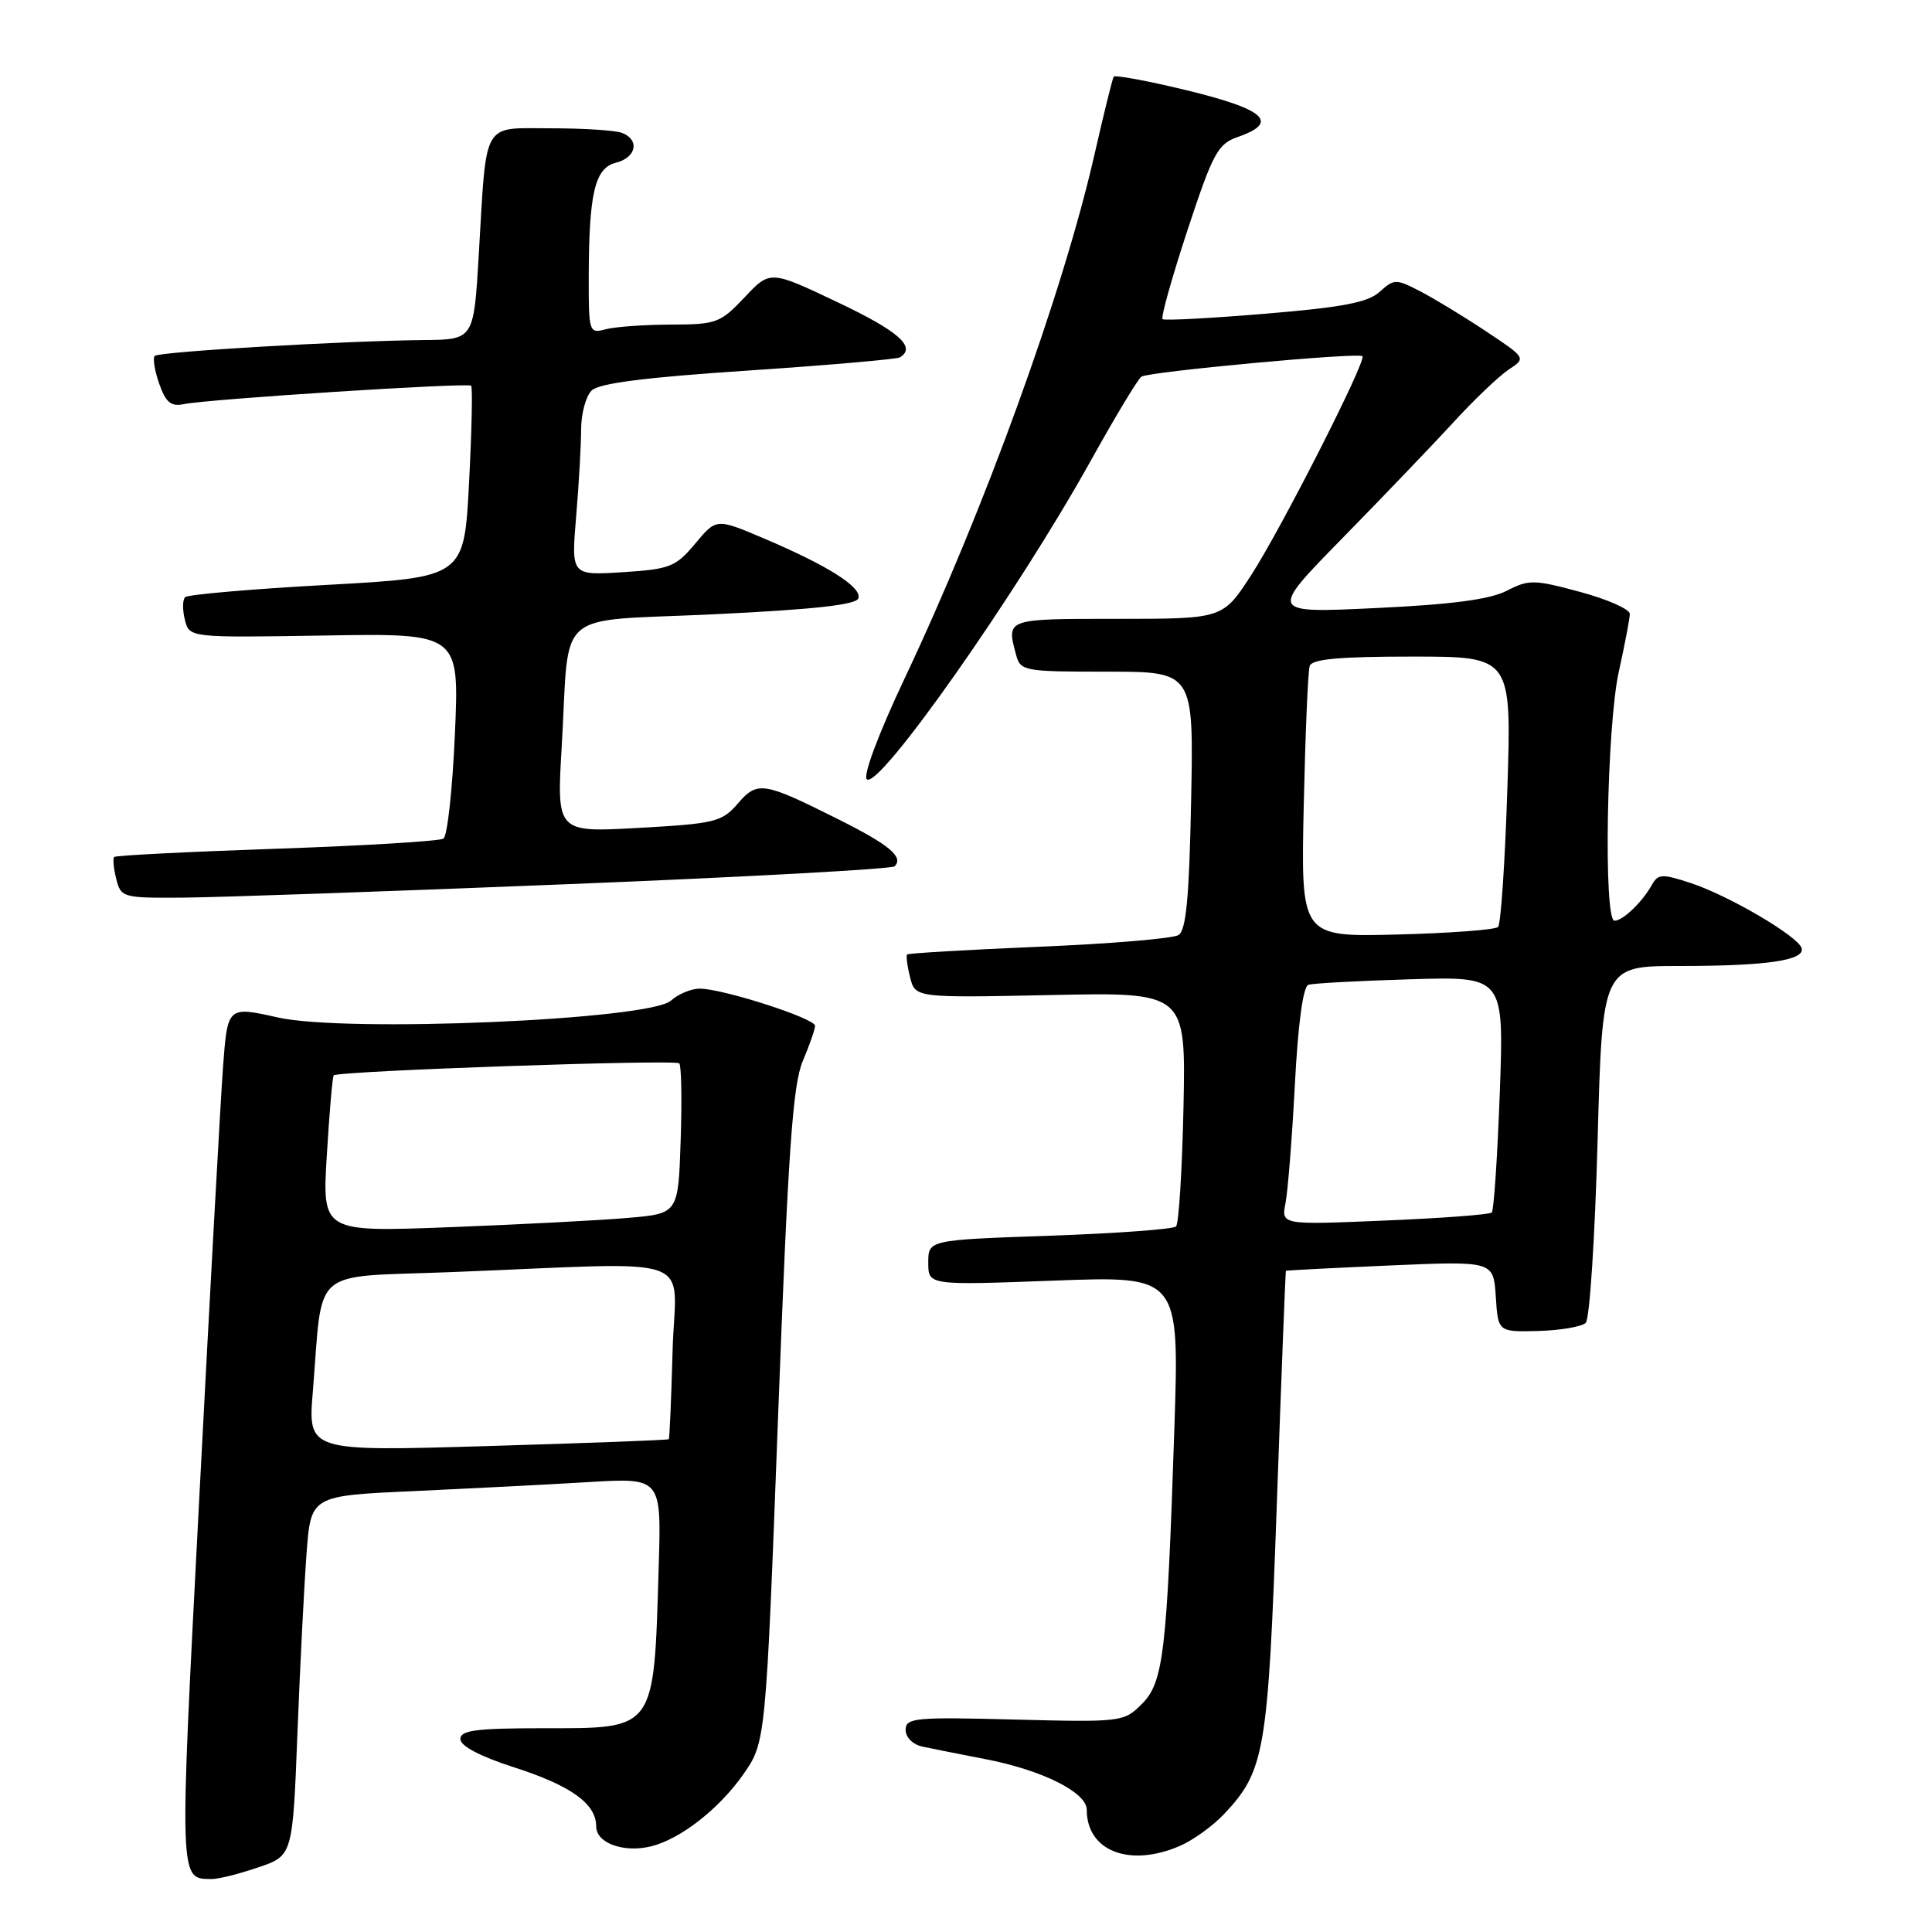 <?xml version="1.0" encoding="UTF-8" standalone="no"?>
<!DOCTYPE svg PUBLIC "-//W3C//DTD SVG 1.1//EN" "http://www.w3.org/Graphics/SVG/1.1/DTD/svg11.dtd" >
<svg xmlns="http://www.w3.org/2000/svg" xmlns:xlink="http://www.w3.org/1999/xlink" version="1.1" viewBox="0 0 256 256">
 <g >
 <path fill="currentColor"
d=" M 34.21 247.44 C 38.78 245.89 38.78 245.89 39.41 229.69 C 39.76 220.79 40.30 210.06 40.62 205.85 C 41.19 198.19 41.19 198.19 54.85 197.58 C 62.36 197.23 72.81 196.70 78.07 196.38 C 87.64 195.81 87.64 195.81 87.28 207.66 C 86.63 229.47 86.96 229.00 71.93 229.00 C 63.08 229.00 61.00 229.27 61.00 230.44 C 61.00 231.35 63.62 232.73 68.03 234.15 C 75.68 236.61 79.00 238.99 79.00 242.02 C 79.00 244.23 82.67 245.55 86.31 244.64 C 90.18 243.67 95.26 239.70 98.45 235.17 C 101.47 230.87 101.47 230.87 103.10 187.69 C 104.42 152.63 105.04 143.77 106.36 140.63 C 107.26 138.50 108.00 136.38 108.00 135.92 C 108.00 134.94 95.76 131.00 92.72 131.00 C 91.59 131.00 89.86 131.72 88.90 132.59 C 86.08 135.14 45.90 136.86 36.82 134.82 C 30.15 133.33 30.15 133.33 29.55 141.41 C 29.22 145.86 27.81 171.50 26.41 198.40 C 23.73 249.85 23.70 248.94 28.07 248.98 C 28.94 248.99 31.70 248.30 34.21 247.44 Z  M 156.28 244.62 C 158.05 243.87 160.71 241.95 162.20 240.37 C 167.61 234.61 168.02 232.16 169.19 199.15 C 169.79 182.29 170.33 168.45 170.39 168.39 C 170.45 168.33 176.66 168.01 184.20 167.68 C 197.89 167.09 197.89 167.09 198.20 171.80 C 198.50 176.50 198.50 176.50 203.84 176.36 C 206.78 176.28 209.61 175.79 210.12 175.28 C 210.64 174.76 211.34 163.92 211.69 151.17 C 212.32 128.00 212.32 128.00 222.53 128.00 C 234.12 128.00 239.24 127.25 238.72 125.62 C 238.21 124.03 229.07 118.67 224.04 117.01 C 220.23 115.76 219.70 115.78 218.88 117.26 C 217.59 119.55 215.04 122.00 213.93 122.00 C 212.45 122.00 212.89 96.30 214.50 89.00 C 215.29 85.42 215.95 81.99 215.96 81.36 C 215.98 80.73 213.03 79.42 209.40 78.44 C 203.27 76.78 202.58 76.77 199.65 78.28 C 197.42 79.43 192.36 80.10 182.32 80.57 C 168.14 81.25 168.14 81.25 177.82 71.37 C 183.14 65.94 189.77 59.02 192.55 56.00 C 195.32 52.97 198.64 49.81 199.91 48.97 C 202.23 47.44 202.23 47.44 196.86 43.87 C 193.91 41.91 189.99 39.53 188.15 38.58 C 184.98 36.94 184.72 36.94 182.81 38.67 C 181.26 40.08 177.89 40.72 167.66 41.57 C 160.42 42.17 154.30 42.50 154.05 42.29 C 153.79 42.09 155.28 36.80 157.33 30.55 C 160.73 20.24 161.36 19.07 164.04 18.14 C 169.92 16.09 167.42 14.26 154.85 11.40 C 151.00 10.52 147.73 9.96 147.58 10.15 C 147.42 10.34 146.28 14.98 145.03 20.45 C 140.85 38.81 130.42 67.58 119.85 89.93 C 116.44 97.15 114.34 102.74 114.85 103.25 C 116.38 104.78 134.82 78.55 144.58 60.96 C 147.78 55.21 150.77 50.24 151.24 49.91 C 152.20 49.25 180.01 46.67 180.53 47.20 C 181.10 47.77 169.72 70.16 165.76 76.25 C 162.02 82.00 162.02 82.00 148.01 82.00 C 133.23 82.00 133.35 81.96 134.63 86.75 C 135.21 88.92 135.65 89.00 146.70 89.00 C 158.17 89.00 158.17 89.00 157.83 106.04 C 157.58 118.92 157.17 123.28 156.16 123.90 C 155.42 124.36 147.10 125.06 137.66 125.45 C 128.22 125.85 120.37 126.31 120.20 126.47 C 120.04 126.63 120.21 127.99 120.59 129.49 C 121.27 132.22 121.27 132.22 139.20 131.85 C 157.13 131.47 157.13 131.47 156.82 146.66 C 156.64 155.01 156.20 162.14 155.83 162.51 C 155.45 162.88 147.92 163.43 139.08 163.74 C 123.00 164.30 123.00 164.30 123.00 167.31 C 123.00 170.31 123.00 170.31 139.64 169.69 C 156.27 169.06 156.27 169.06 155.61 189.28 C 154.62 219.12 154.17 222.92 151.29 225.80 C 148.92 228.17 148.60 228.21 134.44 227.85 C 121.23 227.50 120.00 227.62 120.00 229.22 C 120.00 230.22 120.96 231.17 122.25 231.44 C 123.49 231.71 127.20 232.44 130.50 233.08 C 138.07 234.53 144.00 237.49 144.00 239.80 C 144.00 245.26 149.63 247.47 156.28 244.62 Z  M 75.19 117.16 C 98.67 116.22 118.18 115.15 118.54 114.79 C 119.77 113.56 117.86 111.96 111.18 108.61 C 101.12 103.57 100.38 103.45 97.76 106.48 C 95.66 108.91 94.74 109.14 84.63 109.70 C 73.76 110.31 73.76 110.31 74.43 98.91 C 75.53 80.29 73.06 82.42 94.72 81.39 C 107.82 80.76 113.46 80.14 113.74 79.28 C 114.23 77.81 109.73 74.96 101.21 71.34 C 94.92 68.67 94.92 68.67 92.12 72.03 C 89.54 75.12 88.78 75.42 82.50 75.82 C 75.69 76.25 75.69 76.25 76.34 68.48 C 76.70 64.20 77.00 59.00 77.00 56.92 C 77.00 54.84 77.62 52.52 78.38 51.76 C 79.36 50.78 85.41 50.01 99.13 49.10 C 109.78 48.39 118.83 47.60 119.25 47.35 C 121.45 45.99 119.10 43.90 111.03 40.07 C 102.05 35.80 102.05 35.80 98.66 39.40 C 95.45 42.80 94.91 43.00 88.88 43.01 C 85.37 43.02 81.49 43.30 80.25 43.63 C 78.07 44.22 78.00 44.02 78.01 36.87 C 78.03 25.58 78.81 22.26 81.62 21.56 C 84.32 20.88 84.80 18.52 82.42 17.61 C 81.55 17.27 77.31 17.00 73.00 17.00 C 63.78 17.00 64.50 15.73 63.44 33.75 C 62.78 45.00 62.78 45.00 56.14 45.06 C 45.47 45.17 21.06 46.60 20.50 47.16 C 20.22 47.45 20.49 49.10 21.09 50.83 C 21.96 53.32 22.65 53.90 24.35 53.55 C 27.68 52.87 62.01 50.68 62.43 51.11 C 62.63 51.33 62.51 57.12 62.15 64.00 C 61.50 76.50 61.50 76.50 43.33 77.50 C 33.33 78.05 24.87 78.78 24.53 79.13 C 24.18 79.48 24.17 80.83 24.50 82.13 C 25.09 84.50 25.09 84.50 42.97 84.21 C 60.86 83.91 60.86 83.91 60.28 97.21 C 59.96 104.52 59.28 110.78 58.76 111.12 C 58.24 111.46 48.29 112.06 36.66 112.46 C 25.02 112.86 15.33 113.35 15.13 113.55 C 14.93 113.74 15.05 115.05 15.40 116.45 C 16.02 118.93 16.26 119.00 24.27 118.94 C 28.80 118.91 51.71 118.11 75.19 117.16 Z  M 41.45 184.41 C 42.83 167.59 40.85 169.30 59.82 168.56 C 93.34 167.25 89.49 165.88 89.12 179.00 C 88.95 185.32 88.72 190.59 88.62 190.70 C 88.51 190.82 77.71 191.22 64.61 191.61 C 40.80 192.32 40.80 192.32 41.45 184.41 Z  M 43.31 153.00 C 43.65 147.35 44.06 142.62 44.22 142.49 C 44.89 141.90 89.55 140.35 90.01 140.90 C 90.29 141.23 90.37 145.84 90.19 151.16 C 89.87 160.81 89.87 160.81 83.18 161.38 C 79.51 161.70 68.89 162.25 59.59 162.61 C 42.68 163.26 42.68 163.26 43.31 153.00 Z  M 170.34 159.40 C 170.65 157.81 171.21 150.73 171.58 143.67 C 172.00 135.59 172.67 130.71 173.37 130.49 C 173.99 130.29 180.08 129.96 186.89 129.76 C 199.29 129.38 199.29 129.38 198.73 144.78 C 198.42 153.24 197.94 160.39 197.67 160.66 C 197.40 160.94 191.01 161.42 183.47 161.73 C 169.77 162.31 169.77 162.31 170.34 159.40 Z  M 172.75 106.83 C 172.96 97.30 173.31 88.94 173.54 88.25 C 173.83 87.33 177.45 87.00 187.12 87.00 C 200.30 87.00 200.30 87.00 199.73 104.58 C 199.42 114.25 198.87 122.47 198.50 122.83 C 198.14 123.20 192.11 123.65 185.10 123.83 C 172.37 124.15 172.37 124.15 172.75 106.83 Z "/>
</g>
</svg>